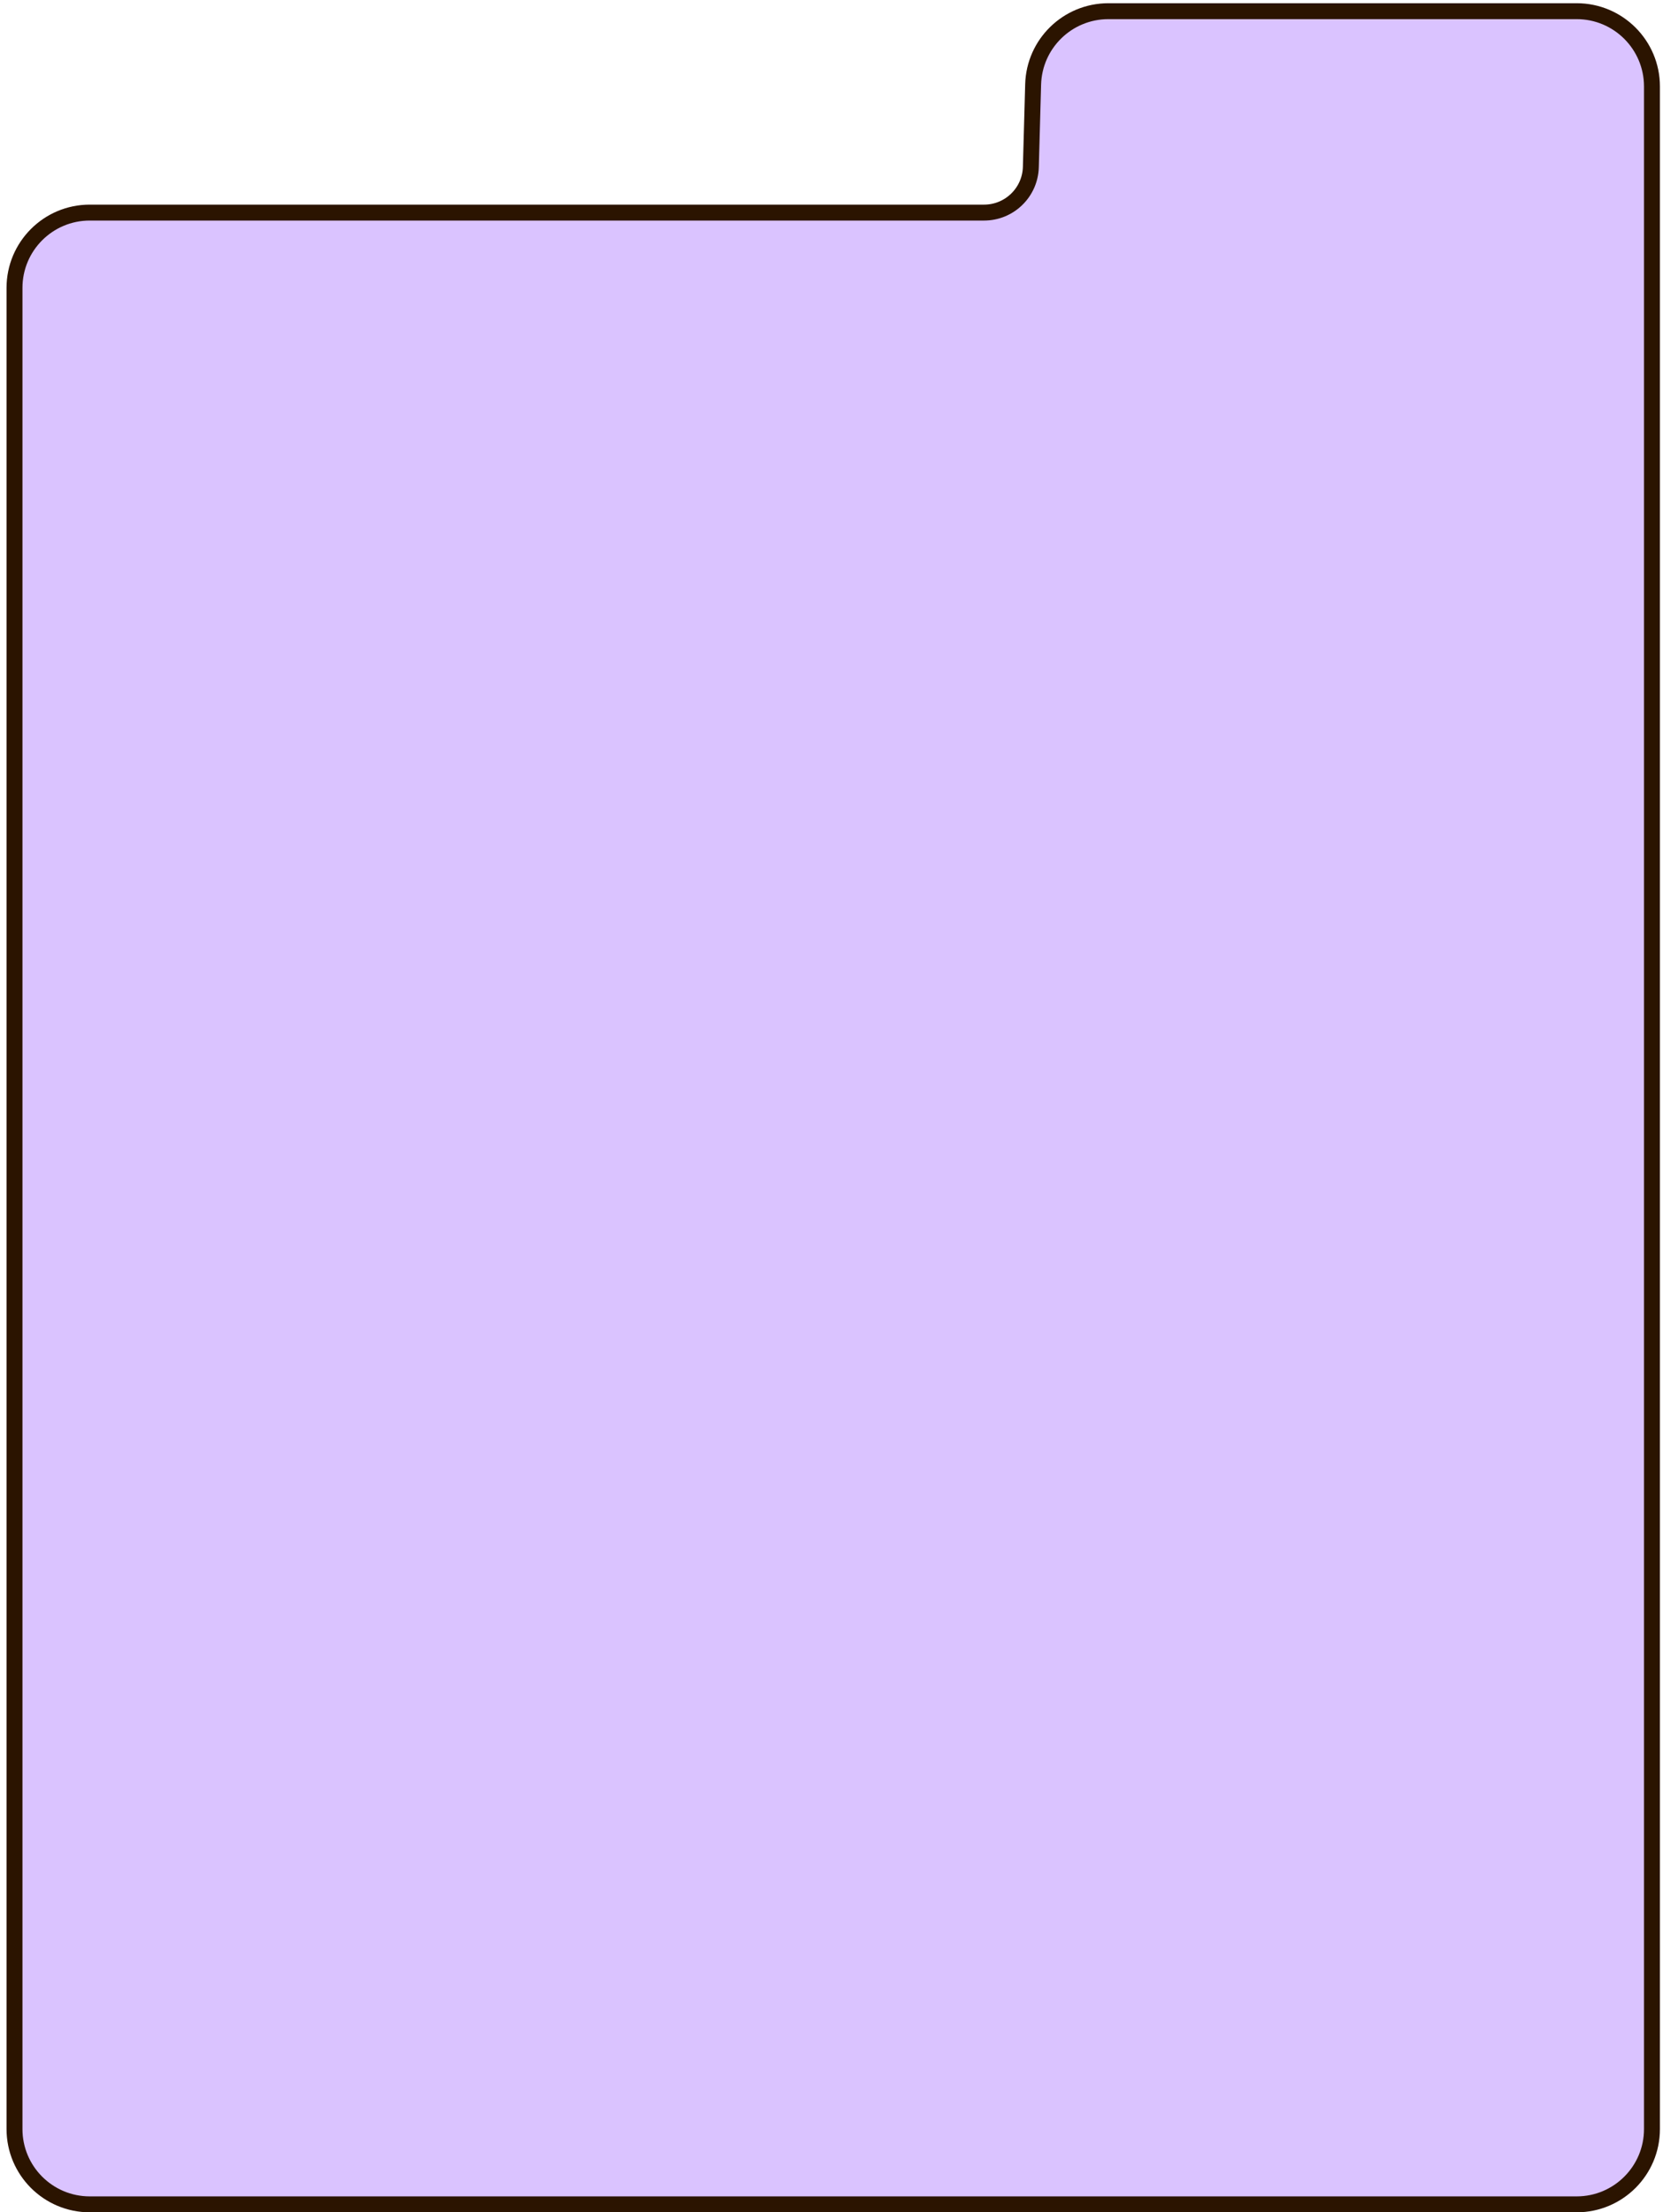 <svg width="188" height="250" viewBox="0 0 188 250" fill="none" xmlns="http://www.w3.org/2000/svg">
<path d="M1.639 32.532L1.639 240.592C1.639 245.291 5.449 249.1 10.148 249.1H178.244C182.943 249.1 186.752 245.291 186.752 240.592L186.752 9.773C186.752 5.074 182.943 1.264 178.244 1.264H125.3C120.693 1.264 116.922 4.932 116.795 9.537L116.536 18.88C116.456 21.744 114.112 24.024 111.247 24.024H10.148C5.449 24.024 1.639 27.834 1.639 32.532Z" fill="#DAC3FF" stroke="#2B1400" stroke-width="1.8"/>
</svg>
